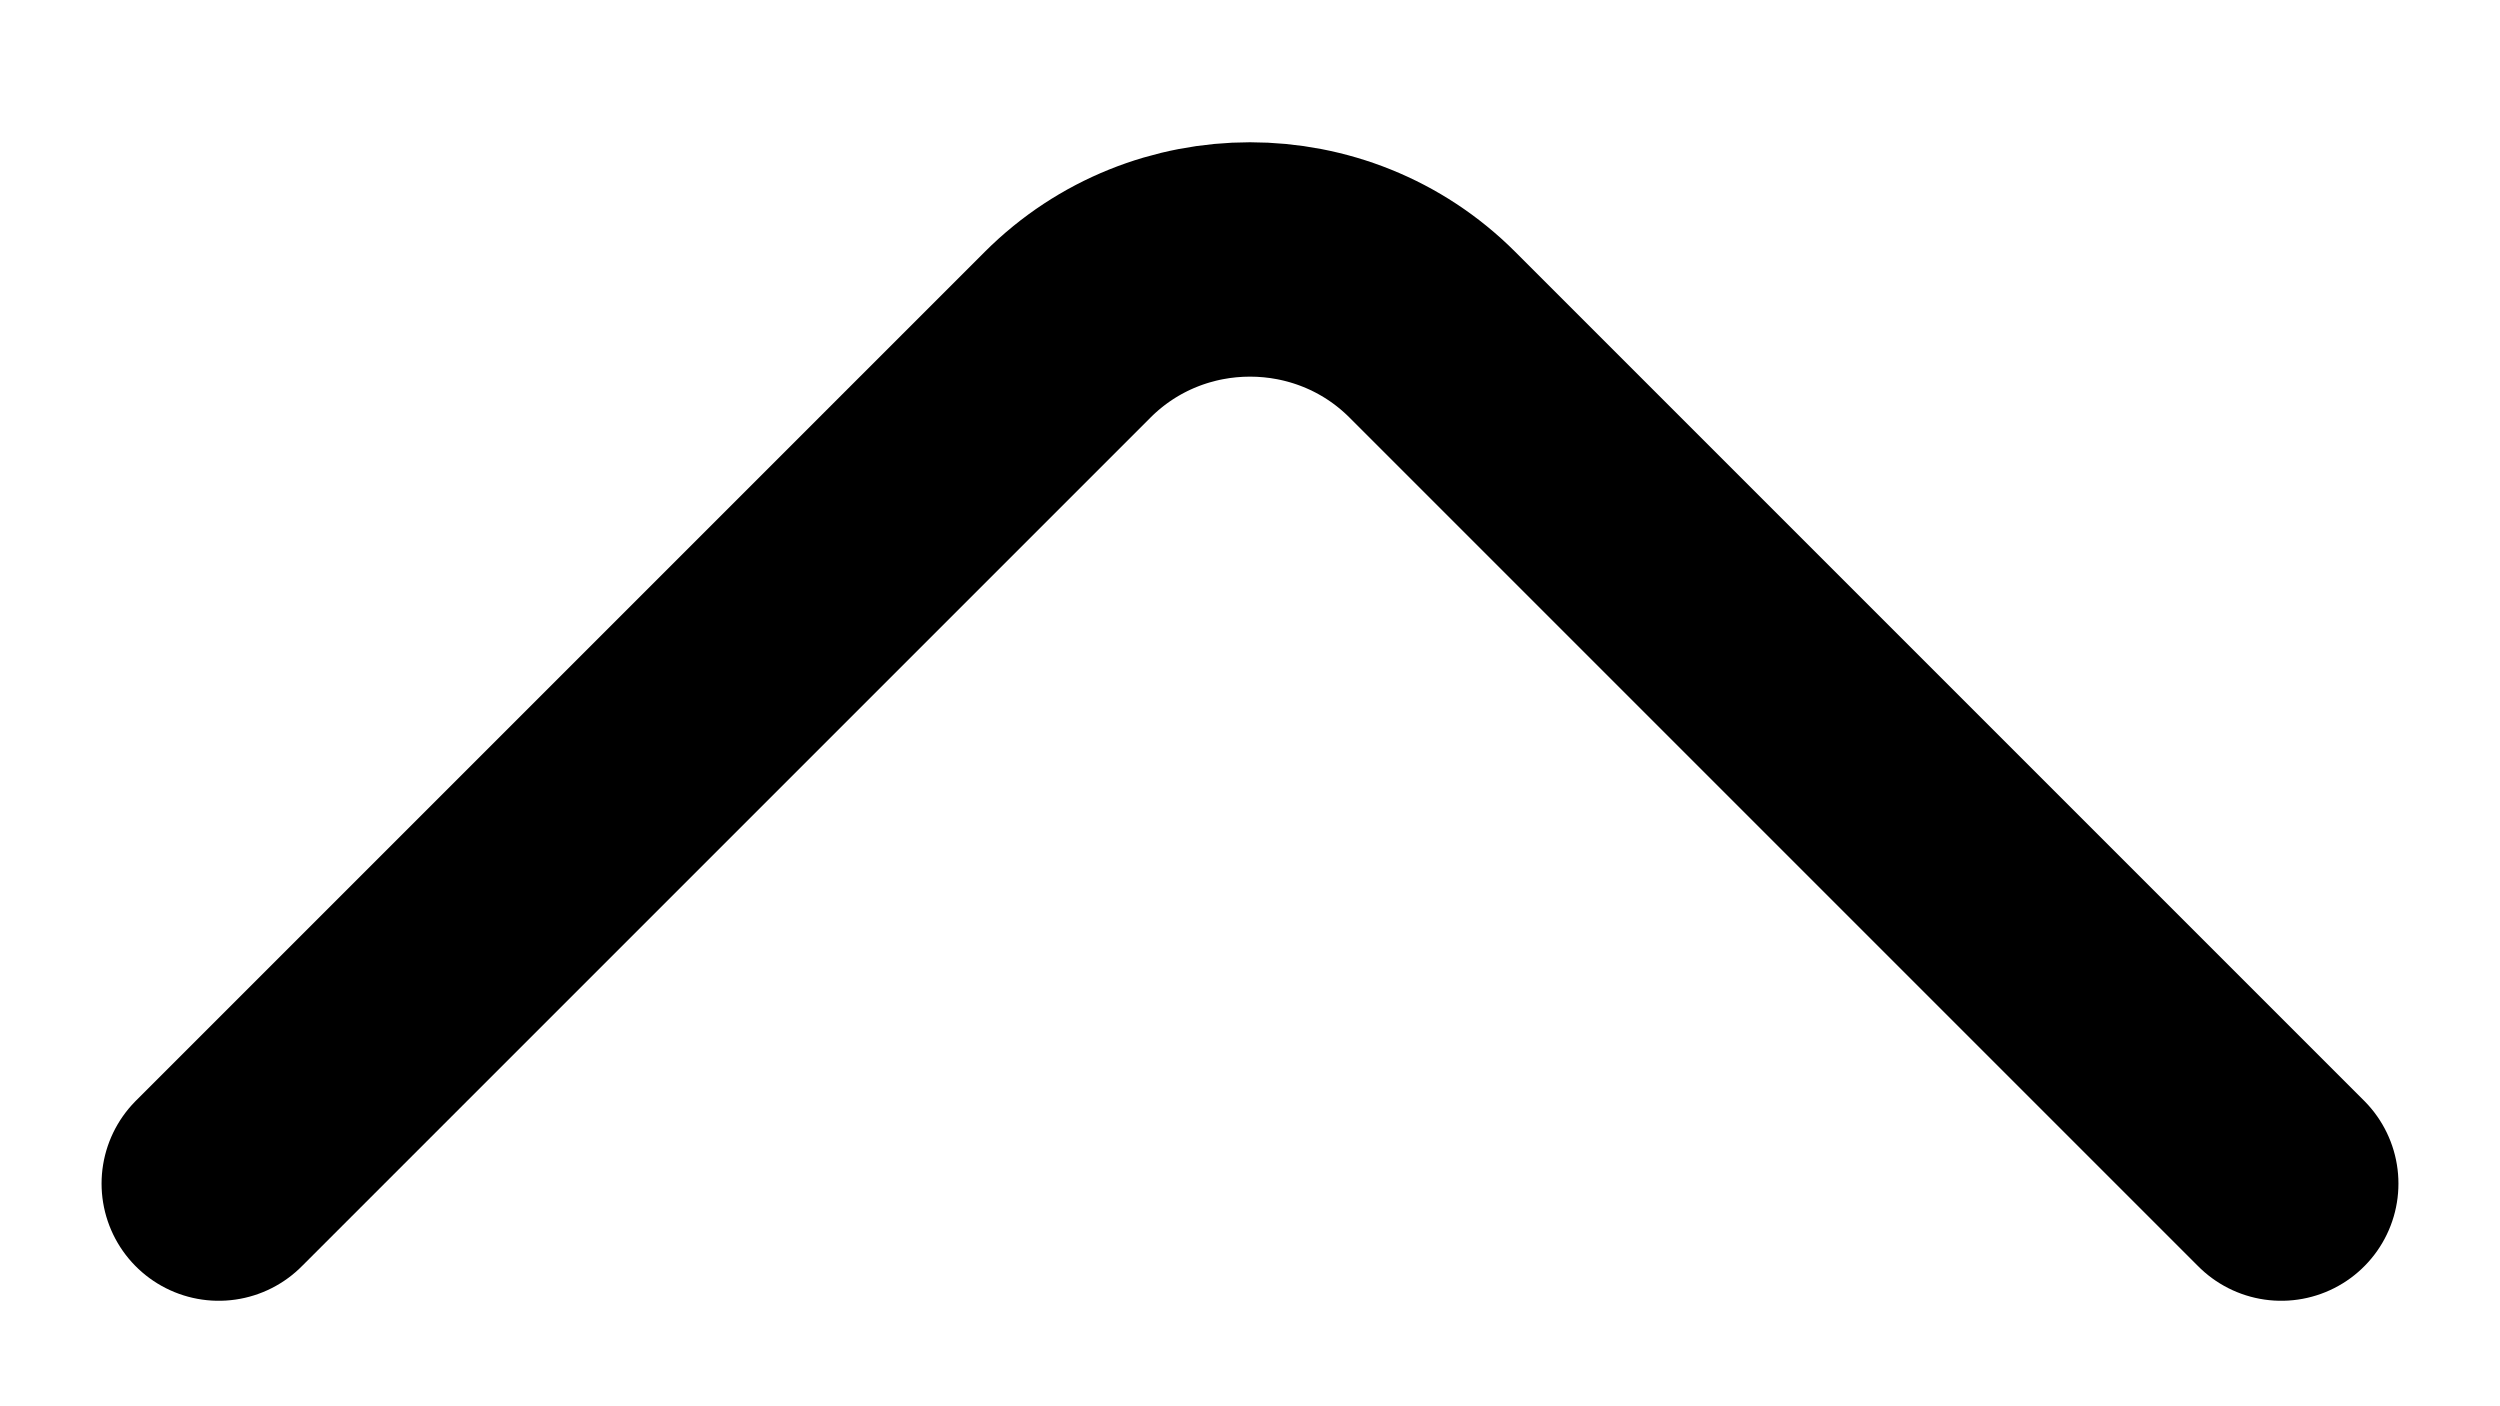 <svg width="16" height="9" viewBox="0 0 16 9" fill="none" xmlns="http://www.w3.org/2000/svg">
<path d="M14.6 7.575L9.167 2.142C8.525 1.5 7.475 1.5 6.833 2.142L1.4 7.575" stroke="#2A2B30" style="stroke:#2A2B30;stroke:color(display-p3 0.165 0.169 0.188);stroke-opacity:1;" stroke-width="1.5" stroke-miterlimit="10" stroke-linecap="round" stroke-linejoin="round"/>
</svg>
